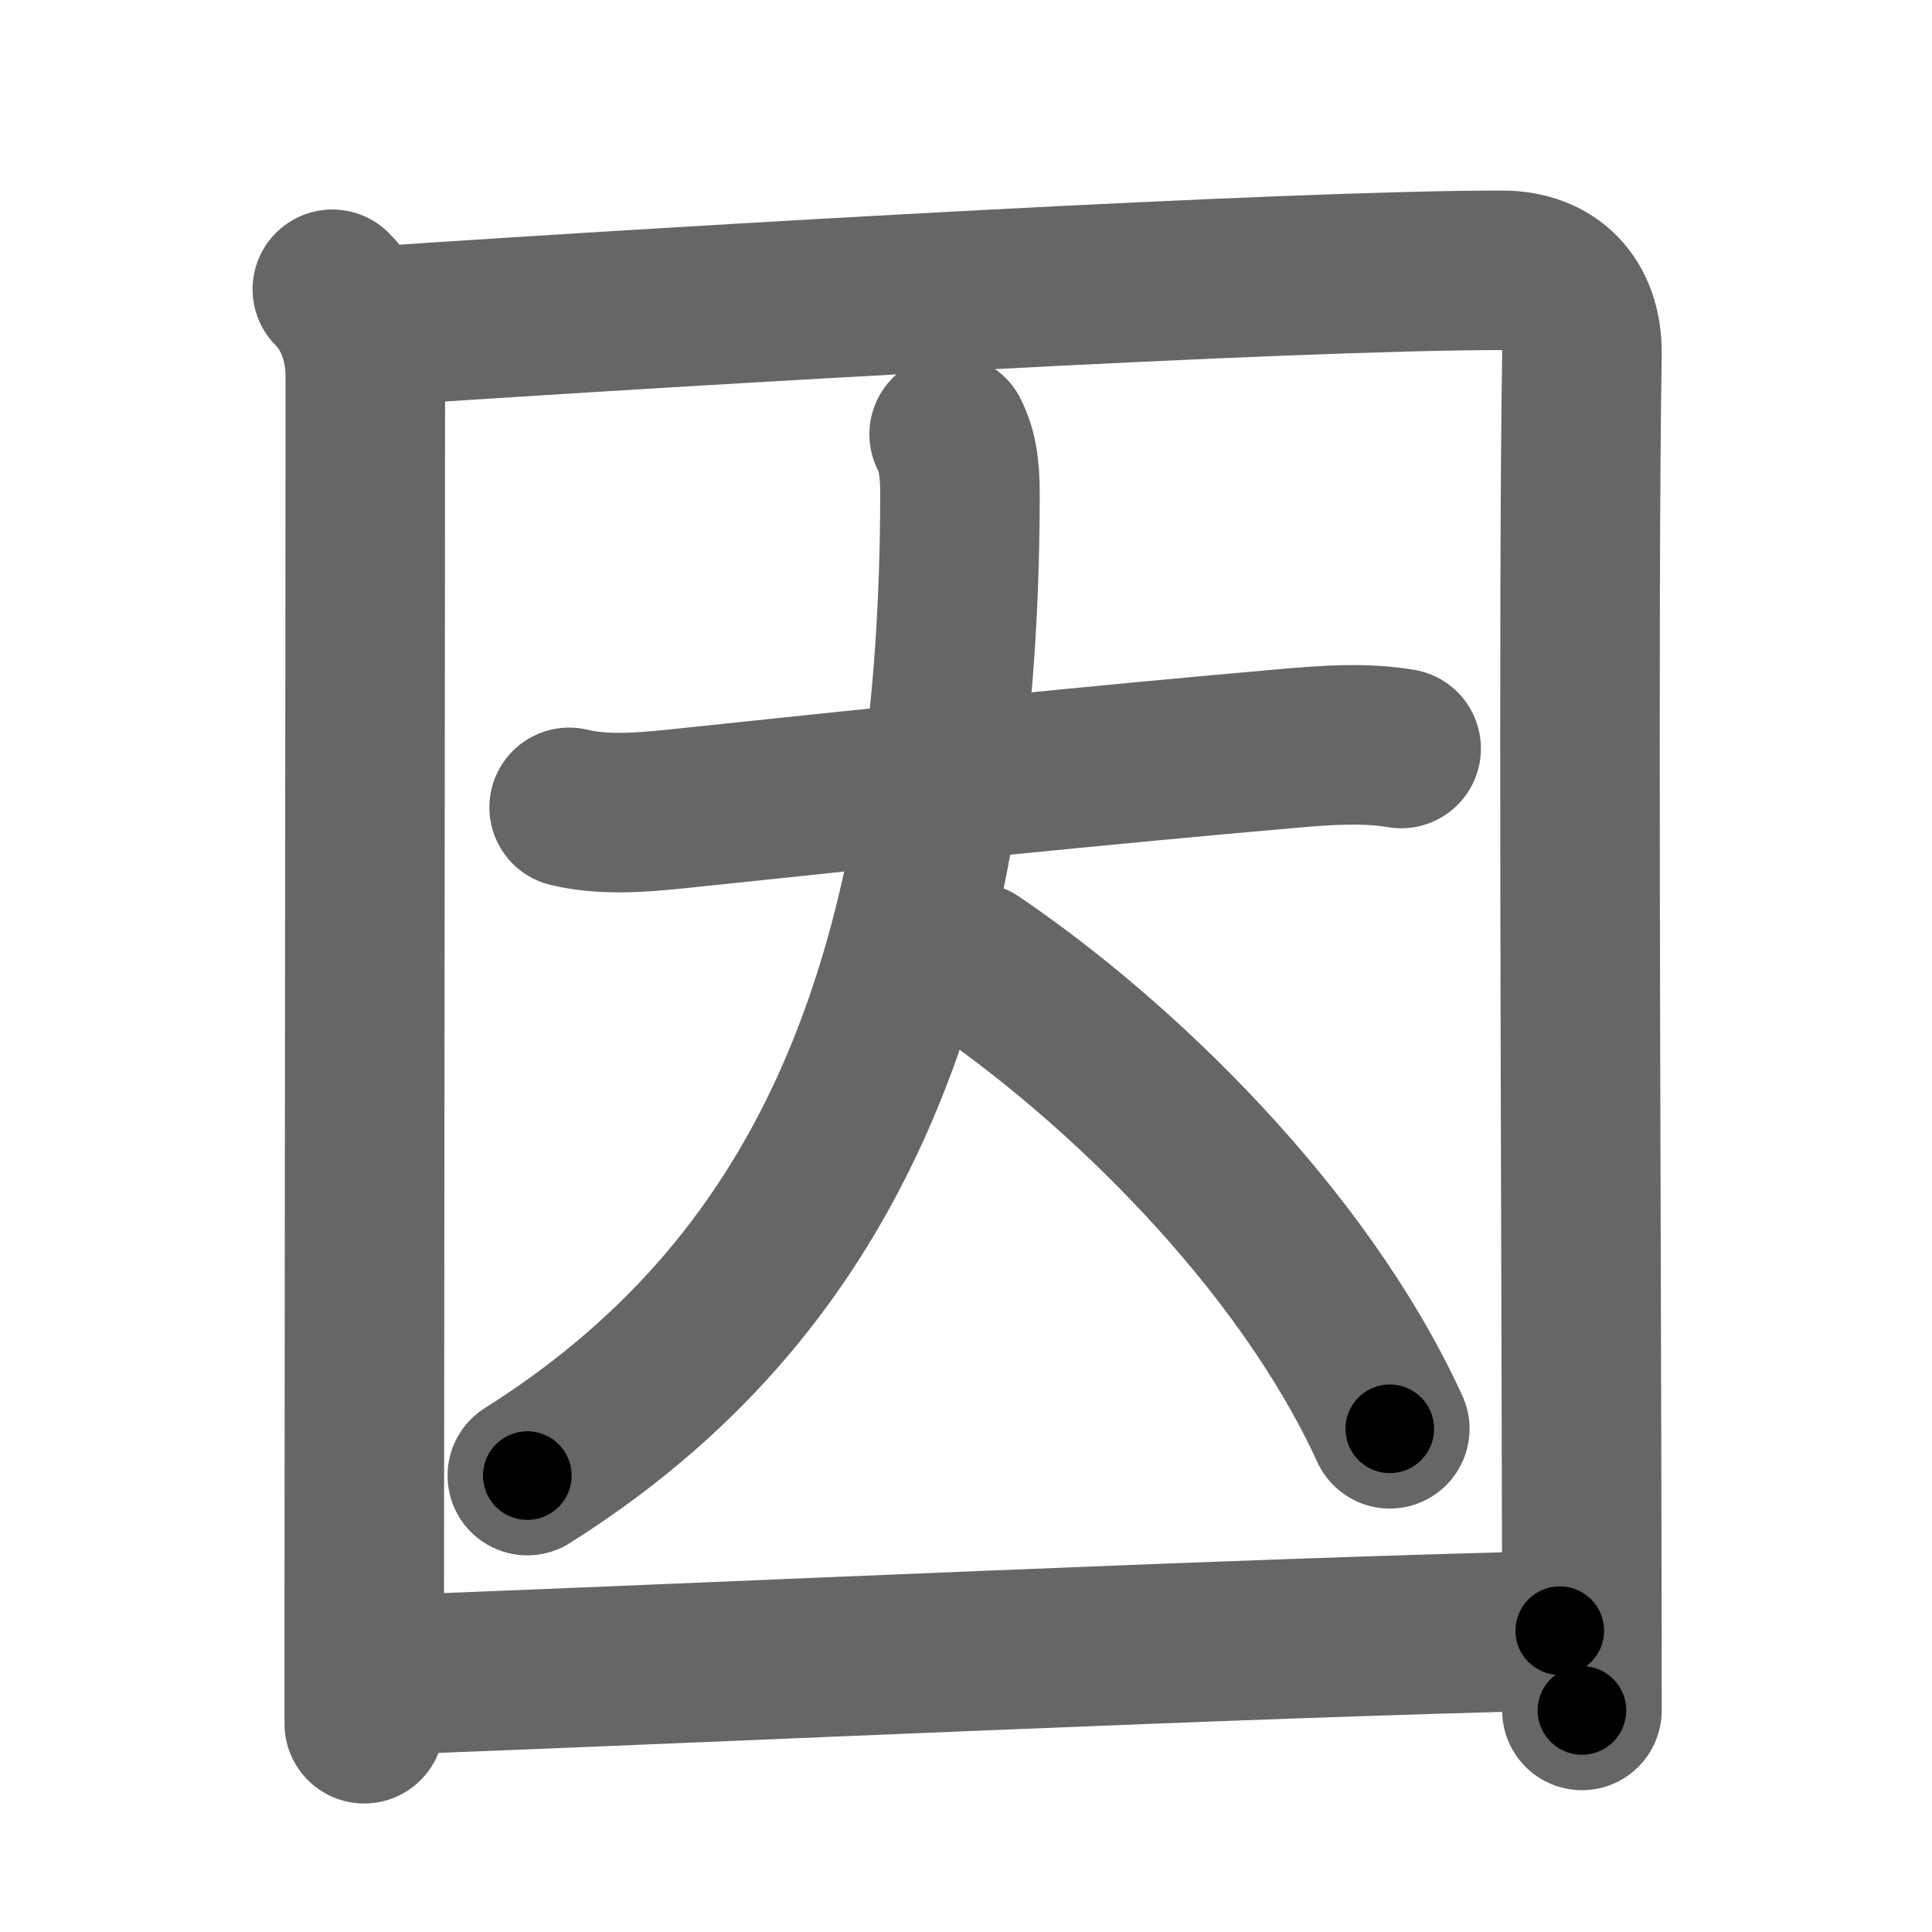 <svg xmlns="http://www.w3.org/2000/svg" width="109" height="109" viewBox="0 0 109 109" id="56e0"><g fill="none" stroke="#666" stroke-width="9" stroke-linecap="round" stroke-linejoin="round"><g><g p4:part="1" xmlns:p4="http://kanjivg.tagaini.net"><path d="M18.75,16.32c1.22,1.22,1.86,3.01,1.86,4.91c0,12.2-0.05,48.6-0.06,68.4c0,2.96,0,5.54,0,7.62" /><path d="M21.23,18.4c18.9-1.27,51.45-3.15,63.52-3.15c2.75,0,4.55,1.74,4.5,4.75c-0.22,13.86-0.05,45.05-0.01,67.75c0.01,3.1,0.01,6.04,0.01,8.75" /></g><g><path d="M32.11,45.55c2.2,0.53,4.69,0.23,6.89,0c10.93-1.16,23.62-2.45,33.64-3.32c2.15-0.19,4.36-0.35,6.41,0" /><path d="M53.55,24.5c0.41,0.81,0.62,1.73,0.61,3.47C54.12,56.38,46,73,29.75,83.25" /><path d="M54.97,54.31c8.18,5.54,18.49,15.5,23.44,26.3" /></g><g p4:part="2" xmlns:p4="http://kanjivg.tagaini.net"><path d="M21.75,94.51C41.62,93.75,69.96,92.41,88,92" /></g></g></g><g fill="none" stroke="#000" stroke-width="5" stroke-linecap="round" stroke-linejoin="round"><g><g p4:part="1" xmlns:p4="http://kanjivg.tagaini.net"><path d="M18.75,16.32c1.22,1.22,1.86,3.01,1.86,4.91c0,12.2-0.05,48.6-0.06,68.4c0,2.96,0,5.54,0,7.62" stroke-dasharray="81.41" stroke-dashoffset="81.41"><animate id="0" attributeName="stroke-dashoffset" values="81.41;0" dur="0.61s" fill="freeze" begin="0s;56e0.click" /></path><path d="M21.23,18.4c18.9-1.27,51.45-3.15,63.52-3.15c2.75,0,4.55,1.74,4.5,4.75c-0.22,13.86-0.05,45.05-0.01,67.75c0.01,3.1,0.01,6.04,0.01,8.75" stroke-dasharray="147.53" stroke-dashoffset="147.53"><animate attributeName="stroke-dashoffset" values="147.53" fill="freeze" begin="56e0.click" /><animate id="1" attributeName="stroke-dashoffset" values="147.53;0" dur="1.11s" fill="freeze" begin="0.end" /></path></g><g><path d="M32.11,45.55c2.2,0.53,4.69,0.23,6.89,0c10.93-1.16,23.62-2.45,33.64-3.32c2.15-0.19,4.36-0.35,6.41,0" stroke-dasharray="47.16" stroke-dashoffset="47.16"><animate attributeName="stroke-dashoffset" values="47.16" fill="freeze" begin="56e0.click" /><animate id="2" attributeName="stroke-dashoffset" values="47.16;0" dur="0.47s" fill="freeze" begin="1.end" /></path><path d="M53.55,24.5c0.41,0.81,0.62,1.73,0.61,3.47C54.12,56.38,46,73,29.75,83.25" stroke-dasharray="66.94" stroke-dashoffset="66.94"><animate attributeName="stroke-dashoffset" values="66.94" fill="freeze" begin="56e0.click" /><animate id="3" attributeName="stroke-dashoffset" values="66.94;0" dur="0.5s" fill="freeze" begin="2.end" /></path><path d="M54.97,54.31c8.18,5.54,18.49,15.5,23.44,26.3" stroke-dasharray="35.62" stroke-dashoffset="35.62"><animate attributeName="stroke-dashoffset" values="35.62" fill="freeze" begin="56e0.click" /><animate id="4" attributeName="stroke-dashoffset" values="35.62;0" dur="0.36s" fill="freeze" begin="3.end" /></path></g><g p4:part="2" xmlns:p4="http://kanjivg.tagaini.net"><path d="M21.75,94.51C41.62,93.75,69.96,92.41,88,92" stroke-dasharray="66.3" stroke-dashoffset="66.3"><animate attributeName="stroke-dashoffset" values="66.3" fill="freeze" begin="56e0.click" /><animate id="5" attributeName="stroke-dashoffset" values="66.3;0" dur="0.5s" fill="freeze" begin="4.end" /></path></g></g></g></svg>